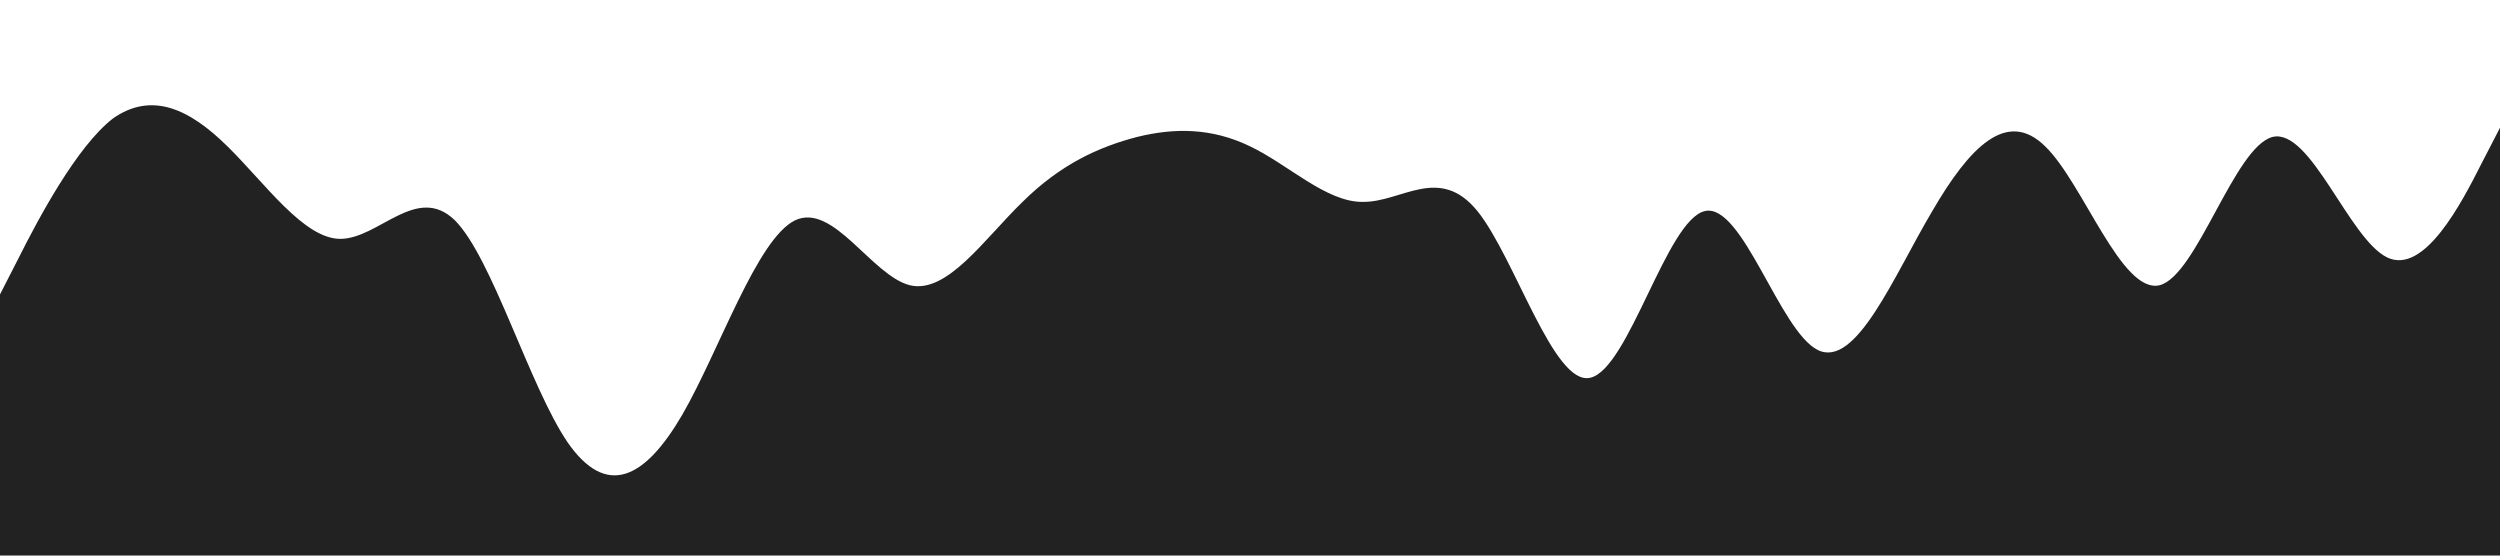 <?xml version="1.0" encoding="utf-8"?>
<svg viewBox="0 0 1440 320" xmlns="http://www.w3.org/2000/svg">
  <path fill="#222" fill-opacity="1" d="M 0 169.579 L 10.9 148.279 C 21.8 126.579 44 84.579 65 68.279 C 87.3 52.579 109 62.579 131 84.279 C 152.7 105.579 175 137.579 196 137.579 C 218.2 137.579 240 105.579 262 126.879 C 283.6 148.579 305 222.579 327 254.879 C 349.1 286.579 371 276.579 393 238.879 C 414.5 201.579 436 137.579 458 126.879 C 480 116.579 502 158.579 524 164.279 C 545.5 169.579 567 137.579 589 116.279 C 610.9 94.579 633 84.579 655 78.879 C 676.4 73.579 698 73.579 720 84.279 C 741.8 94.579 764 116.579 785 116.279 C 807.3 116.579 829 94.579 851 121.579 C 872.7 148.579 895 222.579 916 217.579 C 938.2 212.579 960 126.579 982 121.579 C 1003.6 116.579 1025 190.579 1047 201.579 C 1069.1 212.579 1091 158.579 1113 121.579 C 1134.5 84.579 1156 62.579 1178 84.279 C 1200 105.579 1222 169.579 1244 164.279 C 1265.5 158.579 1287 84.579 1309 78.879 C 1330.9 73.579 1353 137.579 1375 148.279 C 1396.4 158.579 1418 116.579 1429 94.879 L 1440 73.579 L 1440 329.579 L 1429.1 329.579 C 1418.2 329.579 1396 329.579 1375 329.579 C 1352.7 329.579 1331 329.579 1309 329.579 C 1287.3 329.579 1265 329.579 1244 329.579 C 1221.8 329.579 1200 329.579 1178 329.579 C 1156.4 329.579 1135 329.579 1113 329.579 C 1090.9 329.579 1069 329.579 1047 329.579 C 1025.5 329.579 1004 329.579 982 329.579 C 960 329.579 938 329.579 916 329.579 C 894.5 329.579 873 329.579 851 329.579 C 829.1 329.579 807 329.579 785 329.579 C 763.6 329.579 742 329.579 720 329.579 C 698.2 329.579 676 329.579 655 329.579 C 632.7 329.579 611 329.579 589 329.579 C 567.3 329.579 545 329.579 524 329.579 C 501.8 329.579 480 329.579 458 329.579 C 436.4 329.579 415 329.579 393 329.579 C 370.9 329.579 349 329.579 327 329.579 C 305.5 329.579 284 329.579 262 329.579 C 240 329.579 218 329.579 196 329.579 C 174.5 329.579 153 329.579 131 329.579 C 109.1 329.579 87 329.579 65 329.579 C 43.6 329.579 22 329.579 11 329.579 L 0 329.579 L 0 169.579 Z"/>
</svg>